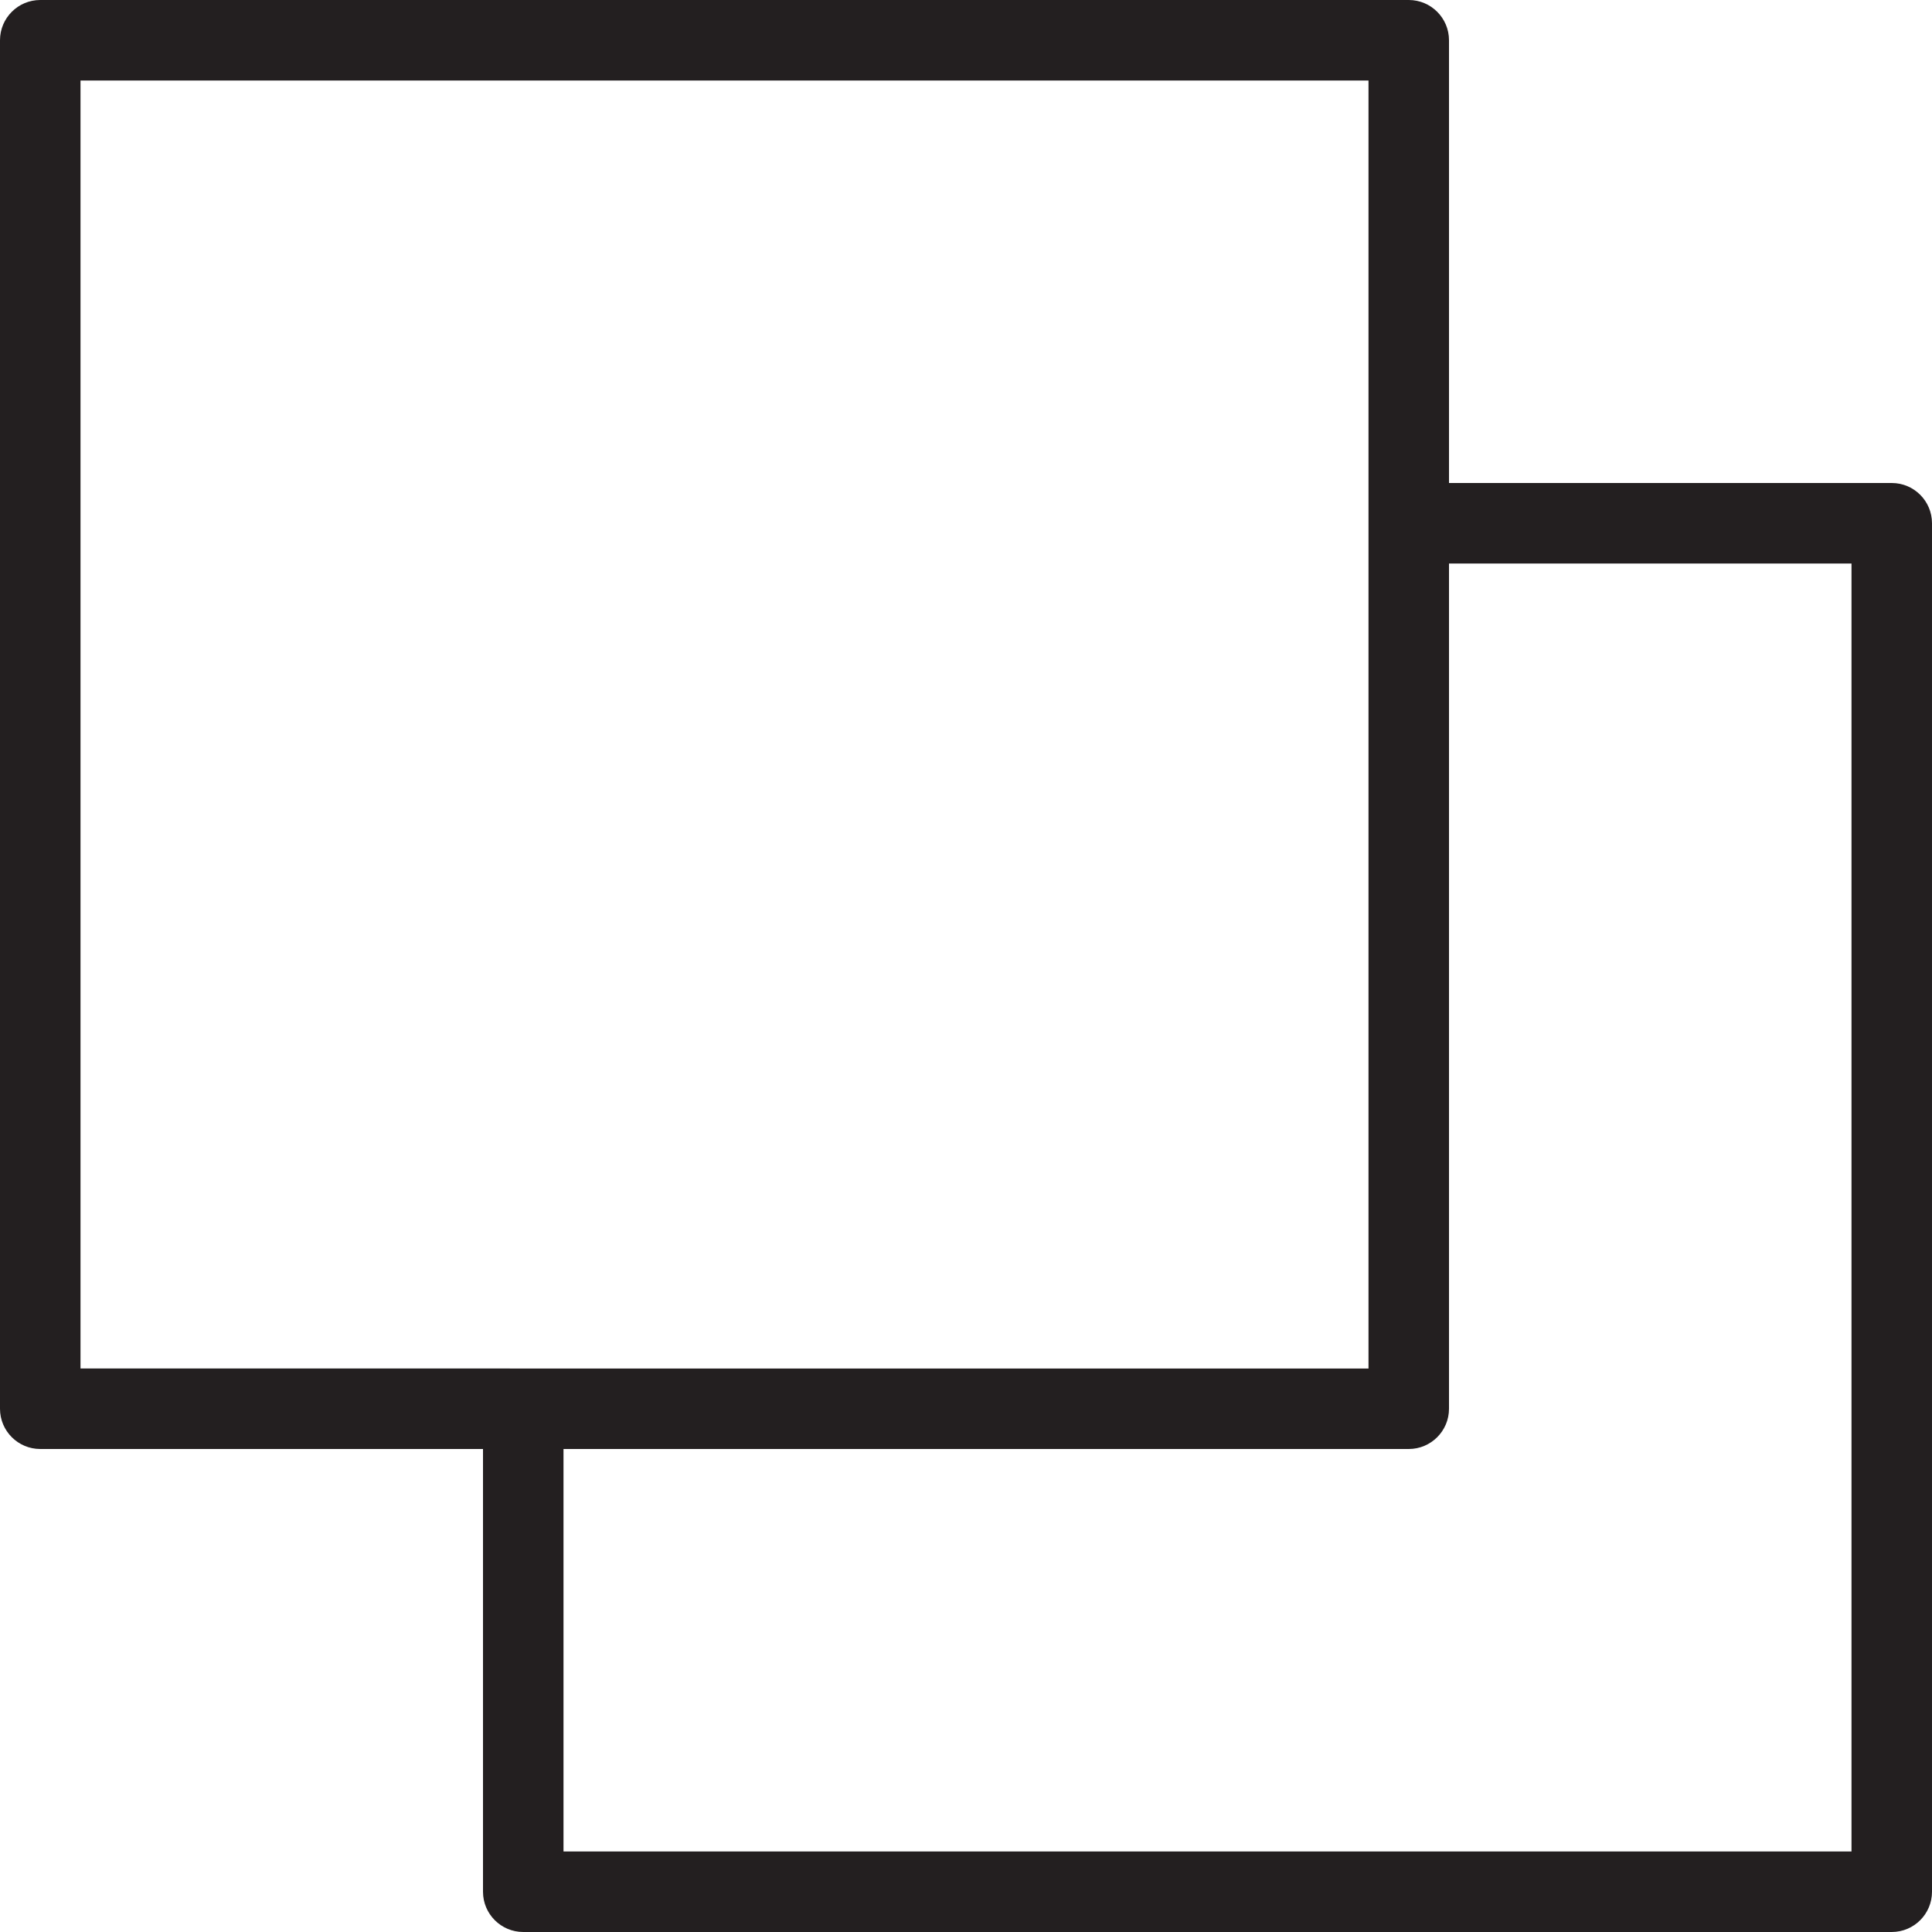 <?xml version="1.0" encoding="utf-8"?>
<!-- Generator: Adobe Illustrator 17.0.0, SVG Export Plug-In . SVG Version: 6.00 Build 0)  -->
<!DOCTYPE svg PUBLIC "-//W3C//DTD SVG 1.1//EN" "http://www.w3.org/Graphics/SVG/1.1/DTD/svg11.dtd">
<svg version="1.1" id="Layer_1" xmlns="http://www.w3.org/2000/svg" xmlns:xlink="http://www.w3.org/1999/xlink" x="0px" y="0px"
	 width="48px" height="48px" viewBox="0 0 48 48" enable-background="new 0 0 48 48" xml:space="preserve">
<path fill="#231F20" d="M47,12H36V1c0-0.552-0.448-1-1-1H1C0.448,0,0,0.448,0,1v34c0,0.552,0.448,1,1,1h11v11c0,0.552,0.448,1,1,1
	h34c0.552,0,1-0.448,1-1V13C48,12.448,47.552,12,47,12z M2,2h32v32H2V2z M46,46H14V36h21c0.552,0,1-0.448,1-1V14h10V46z"/>
</svg>
